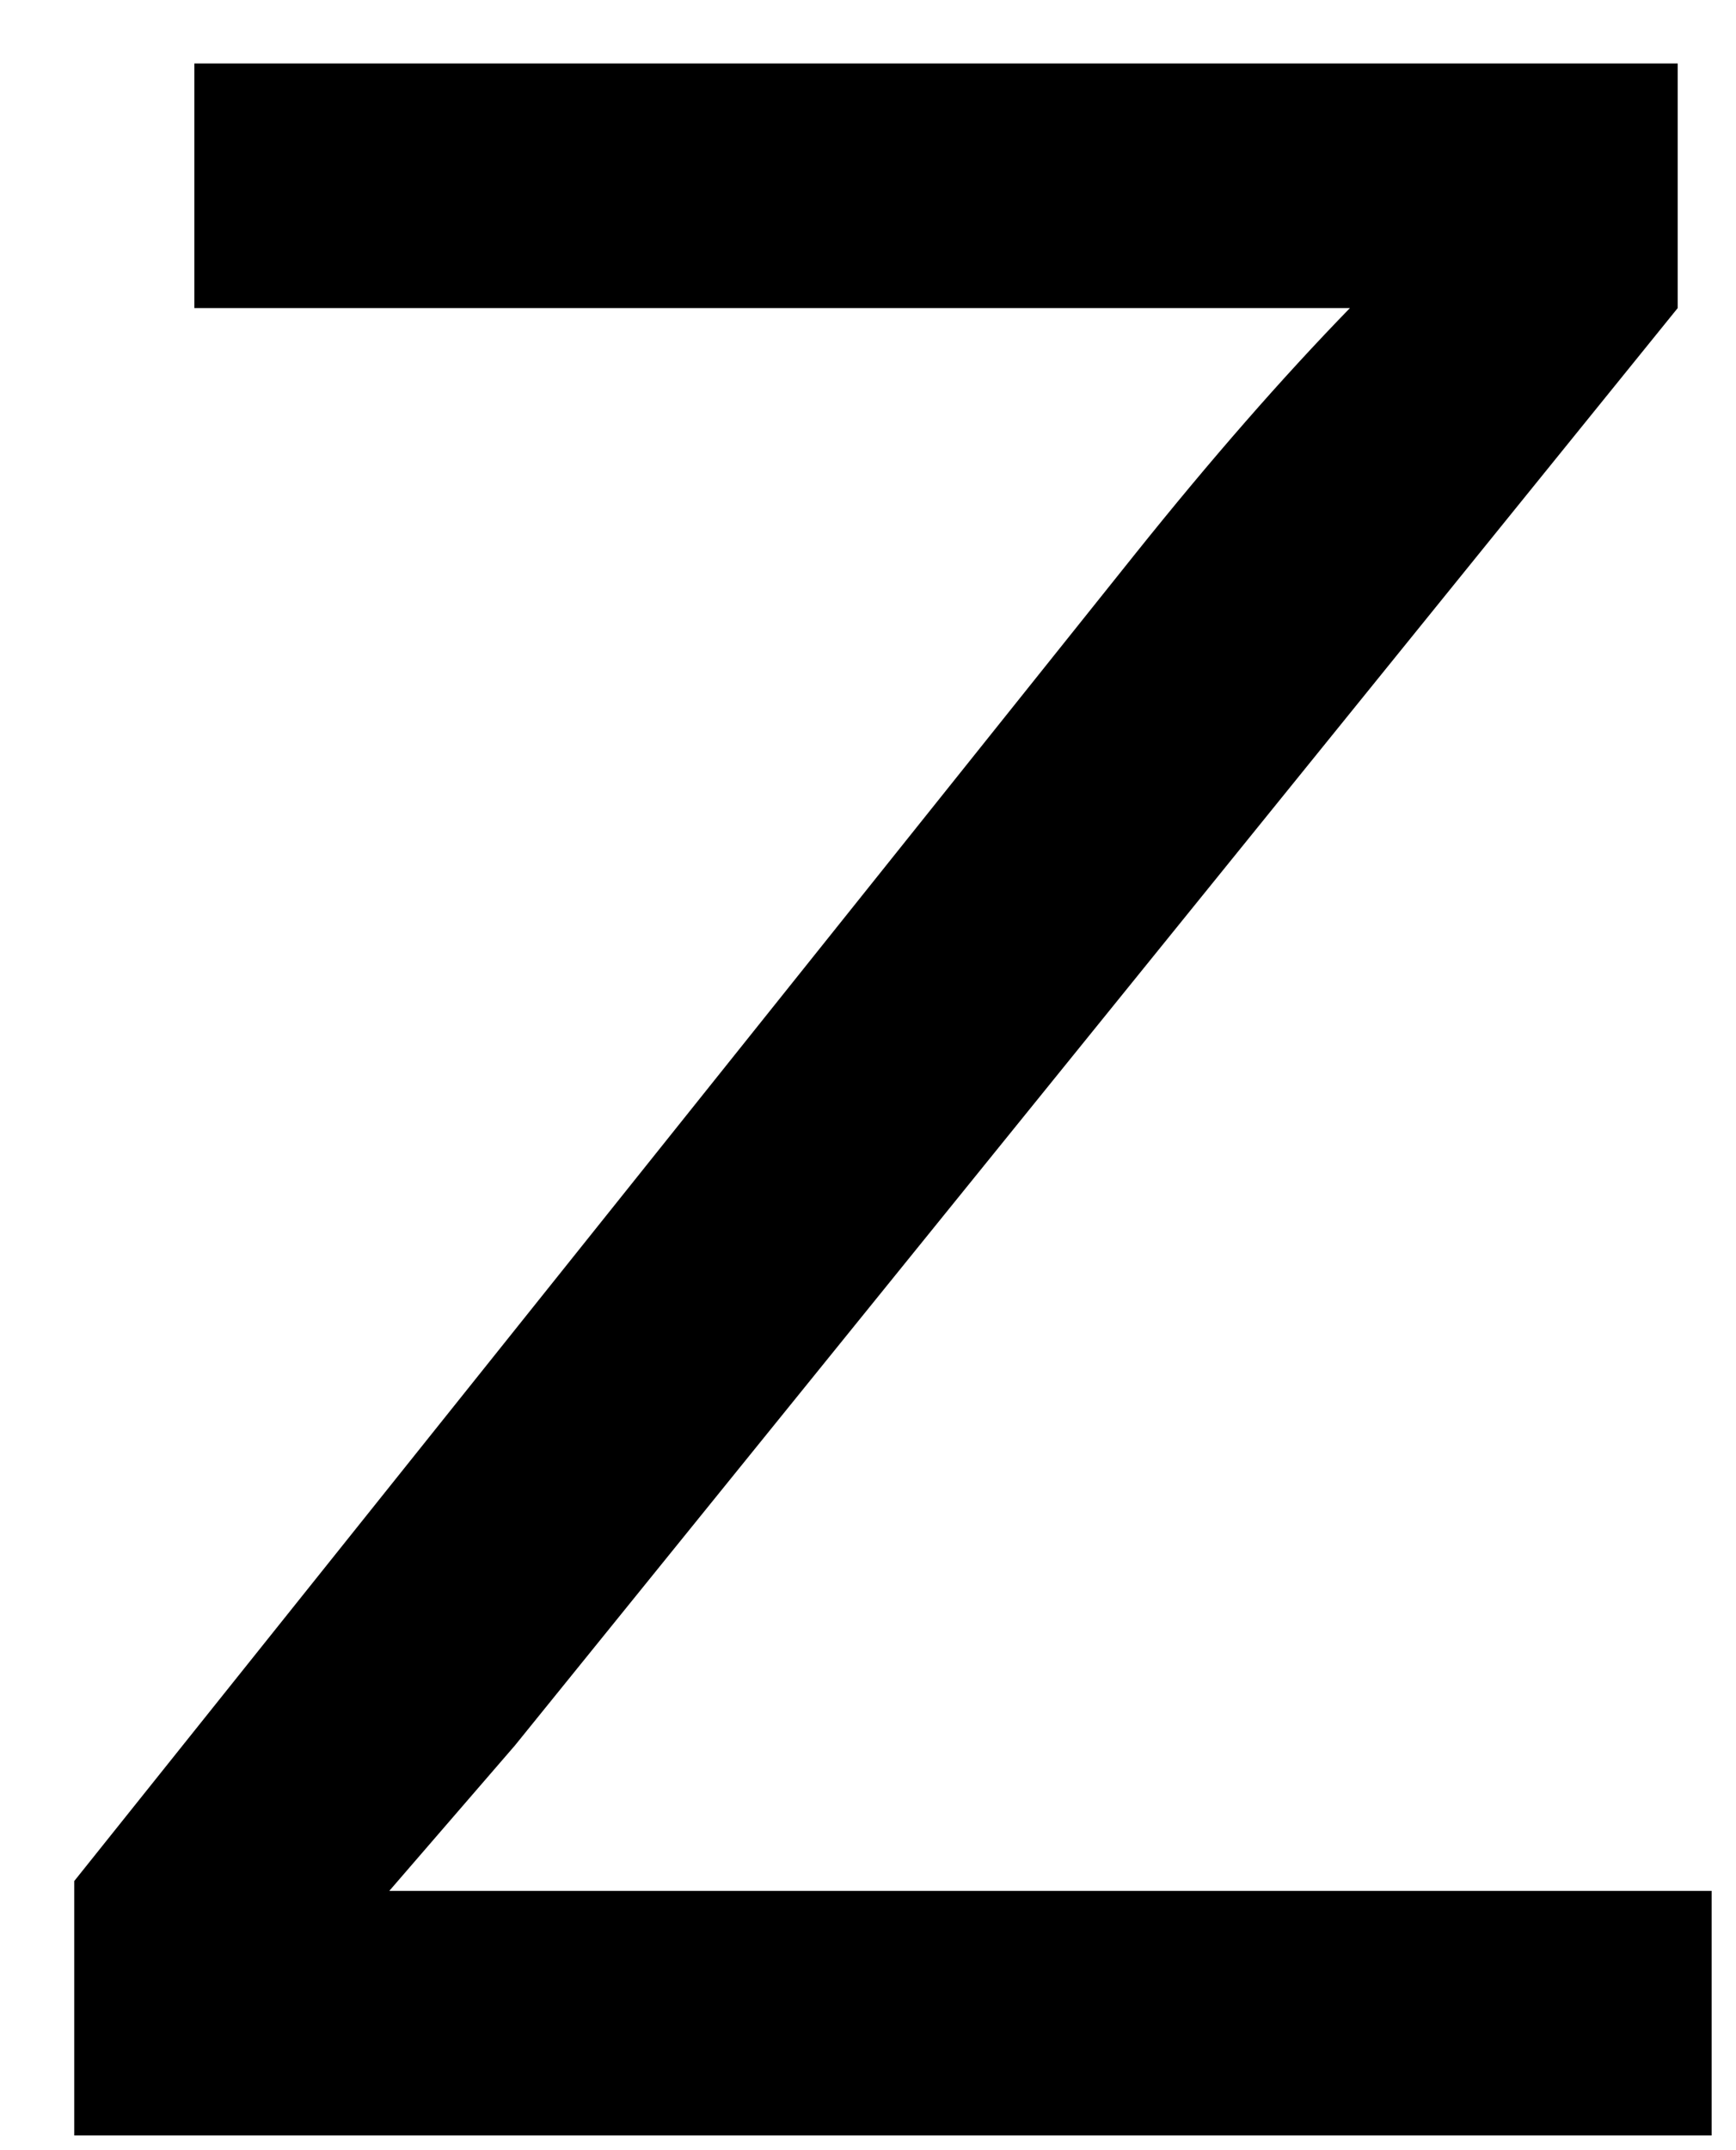<svg width="21" height="26" viewBox="0 0 21 26" fill="none" xmlns="http://www.w3.org/2000/svg">
<path d="M0.898 25.822V22.746L13.732 6.698C14.644 5.559 15.51 4.568 16.33 3.725H2.351V0.768H20.295V3.725L6.23 21.105L4.709 22.865H20.705V25.822H0.898Z" fill="black"/>
</svg>
